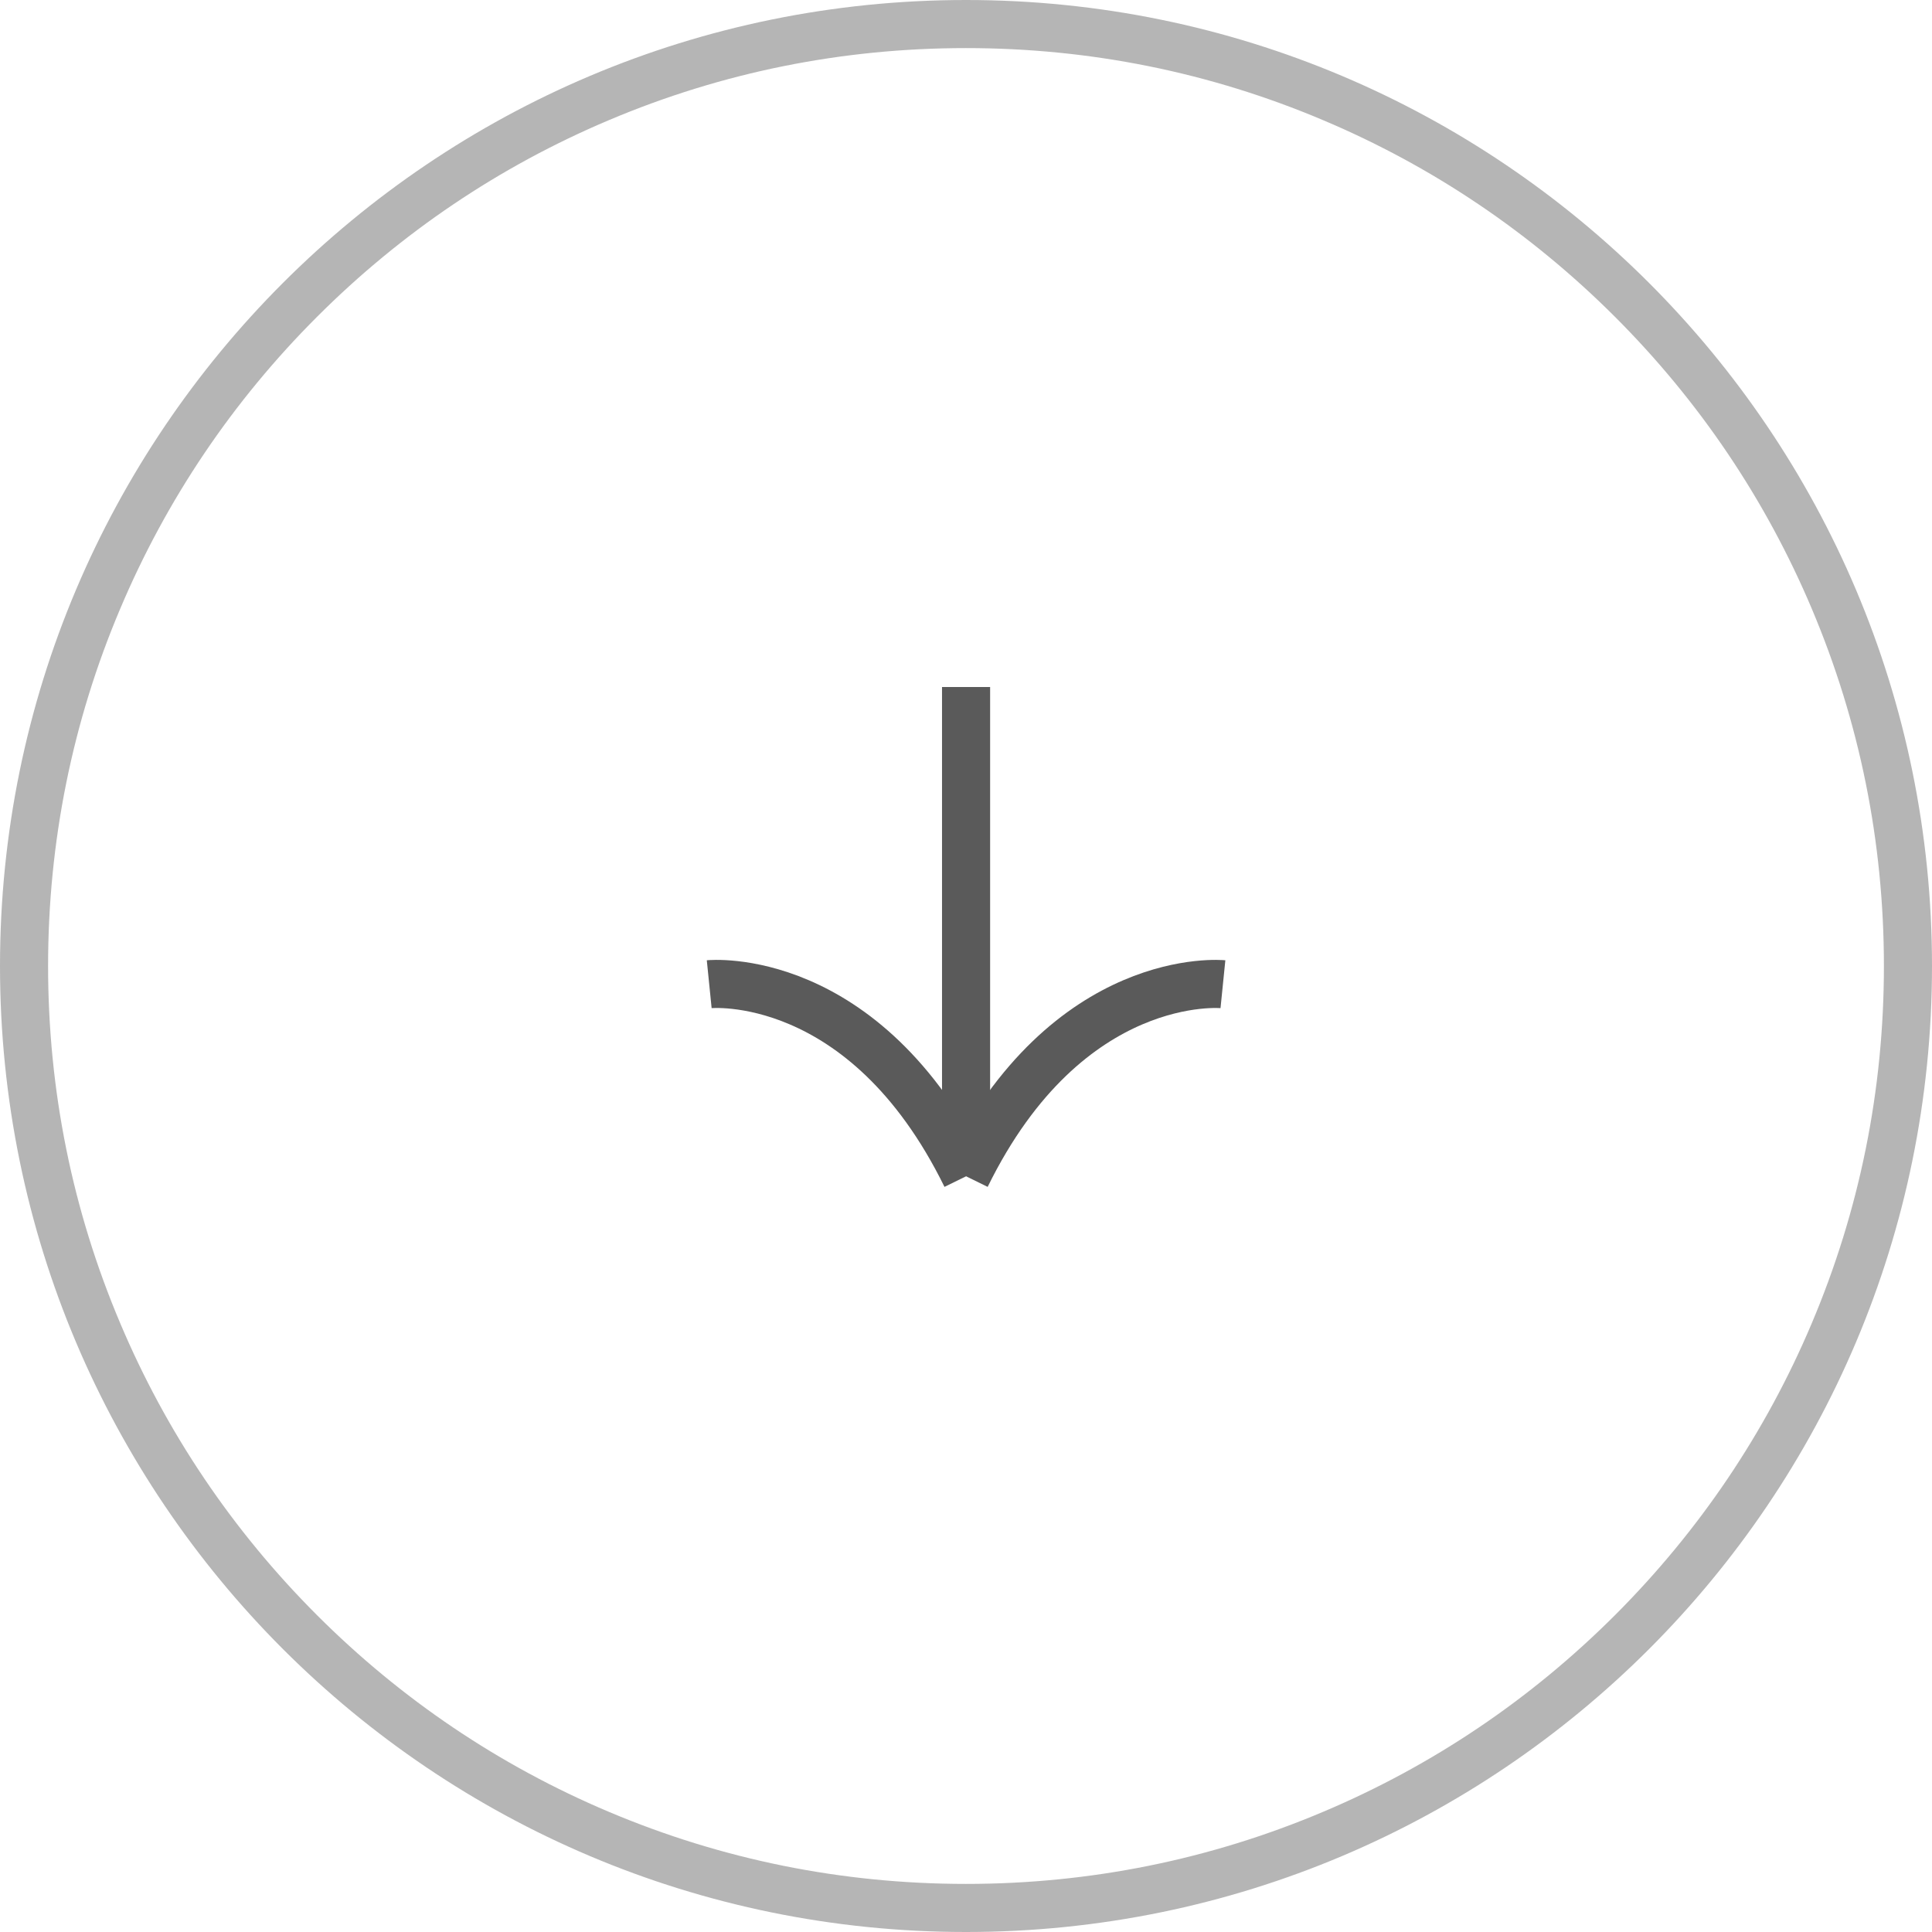 <svg xmlns="http://www.w3.org/2000/svg" id="Down_Arrow" width="40.173" height="40.173" viewBox="0 0 40.173 40.173">
    <defs>
        <style>
            .cls-2{fill:none;stroke:#5a5a5a}
        </style>
    </defs>
    <g id="Group_17590" transform="rotate(90 20.087 20.087)">
        <g id="Group_17563">
            <g id="Path_1767" fill="none" stroke="none" opacity="0.447">
                <path d="M20.086 0A20.086 20.086 0 1 1 0 20.086 20.086 20.086 0 0 1 20.086 0z" transform="rotate(-90 20.087 20.087)"/>
                <path fill="#5a5a5a" d="M20.086 1c-2.577 0-5.076.504-7.429 1.5-2.272.96-4.314 2.337-6.067 4.09-1.753 1.753-3.13 3.795-4.09 6.067C1.503 15.01 1 17.51 1 20.087c0 2.577.504 5.076 1.5 7.428.96 2.273 2.337 4.314 4.09 6.068 1.753 1.753 3.795 3.13 6.067 4.09 2.353.995 4.852 1.5 7.43 1.5 2.577 0 5.076-.505 7.428-1.5 2.273-.96 4.314-2.337 6.068-4.09 1.753-1.754 3.13-3.795 4.09-6.068.995-2.352 1.5-4.851 1.5-7.429 0-2.577-.505-5.076-1.5-7.429-.96-2.272-2.337-4.314-4.09-6.067-1.754-1.753-3.795-3.13-6.068-4.09-2.352-.996-4.851-1.5-7.429-1.5m0-1C31.18 0 40.173 8.993 40.173 20.086c0 11.094-8.993 20.087-20.087 20.087C8.993 40.173 0 31.18 0 20.086 0 8.993 8.993 0 20.086 0z" transform="rotate(-90 20.087 20.087)"/>
            </g>
        </g>
        <g id="Group_36" transform="translate(14.285 14.745)">
            <path id="Path_58" d="M0 0h9.952" class="cls-2" transform="translate(0 5.341)"/>
            <path id="Path_59" d="M.006 0S-.319 3.221 4 5.341" class="cls-2" transform="translate(6.174)"/>
            <path id="Path_60" d="M.006 5.341S-.319 2.121 4 0" class="cls-2" transform="translate(6.174 5.341)"/>
        </g>
    </g>
</svg>
